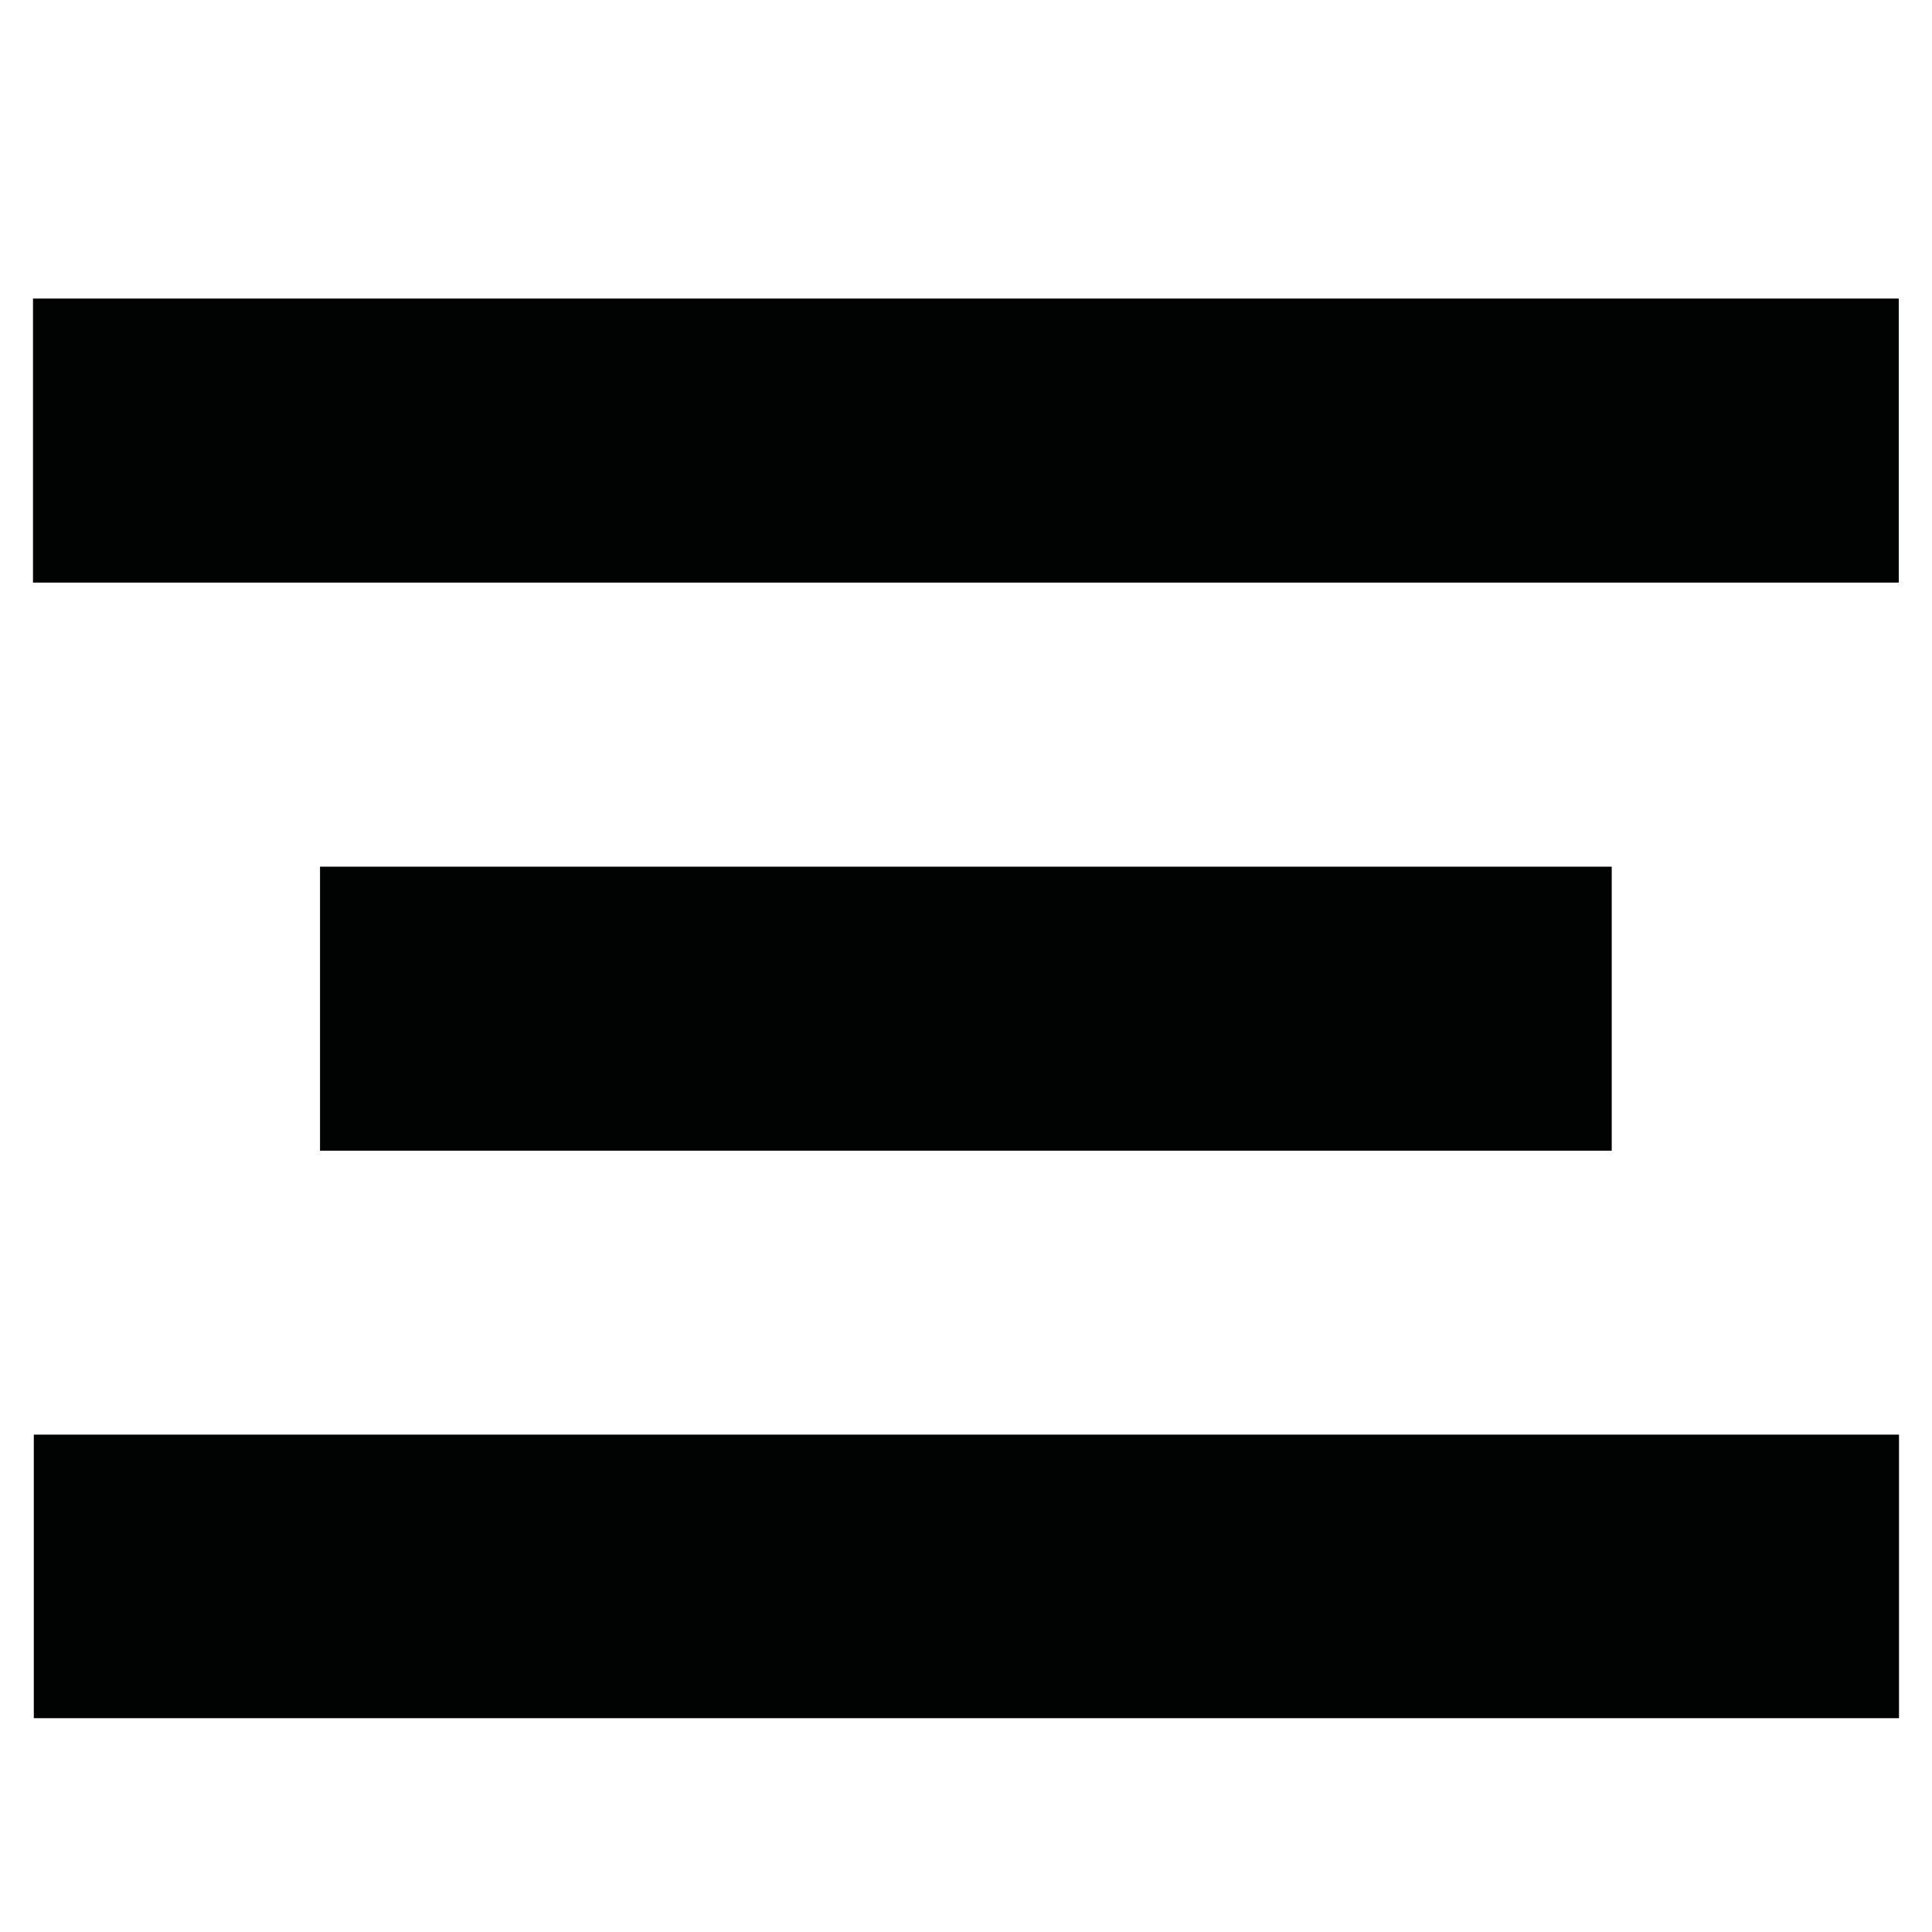 <?xml version="1.0" encoding="utf-8"?>
<!-- Generator: Adobe Illustrator 16.0.0, SVG Export Plug-In . SVG Version: 6.00 Build 0)  -->
<!DOCTYPE svg PUBLIC "-//W3C//DTD SVG 1.1//EN" "http://www.w3.org/Graphics/SVG/1.1/DTD/svg11.dtd">
<svg version="1.1" id="Layer_1" xmlns="http://www.w3.org/2000/svg" xmlns:xlink="http://www.w3.org/1999/xlink" x="0px" y="0px"
	 width="1024px" height="1024px" viewBox="0 0 1024 1024" enable-background="new 0 0 1024 1024" xml:space="preserve">
<g>
	<g>
		<path fill="#010202" d="M1006.387,158.242h-988.9v150.554h988.9V158.242z M854.248,609.895v-150.55H169.626v150.55H854.248z
			 M17.921,760.385v150.302h988.593V760.385H17.921z"/>
	</g>
</g>
</svg>
